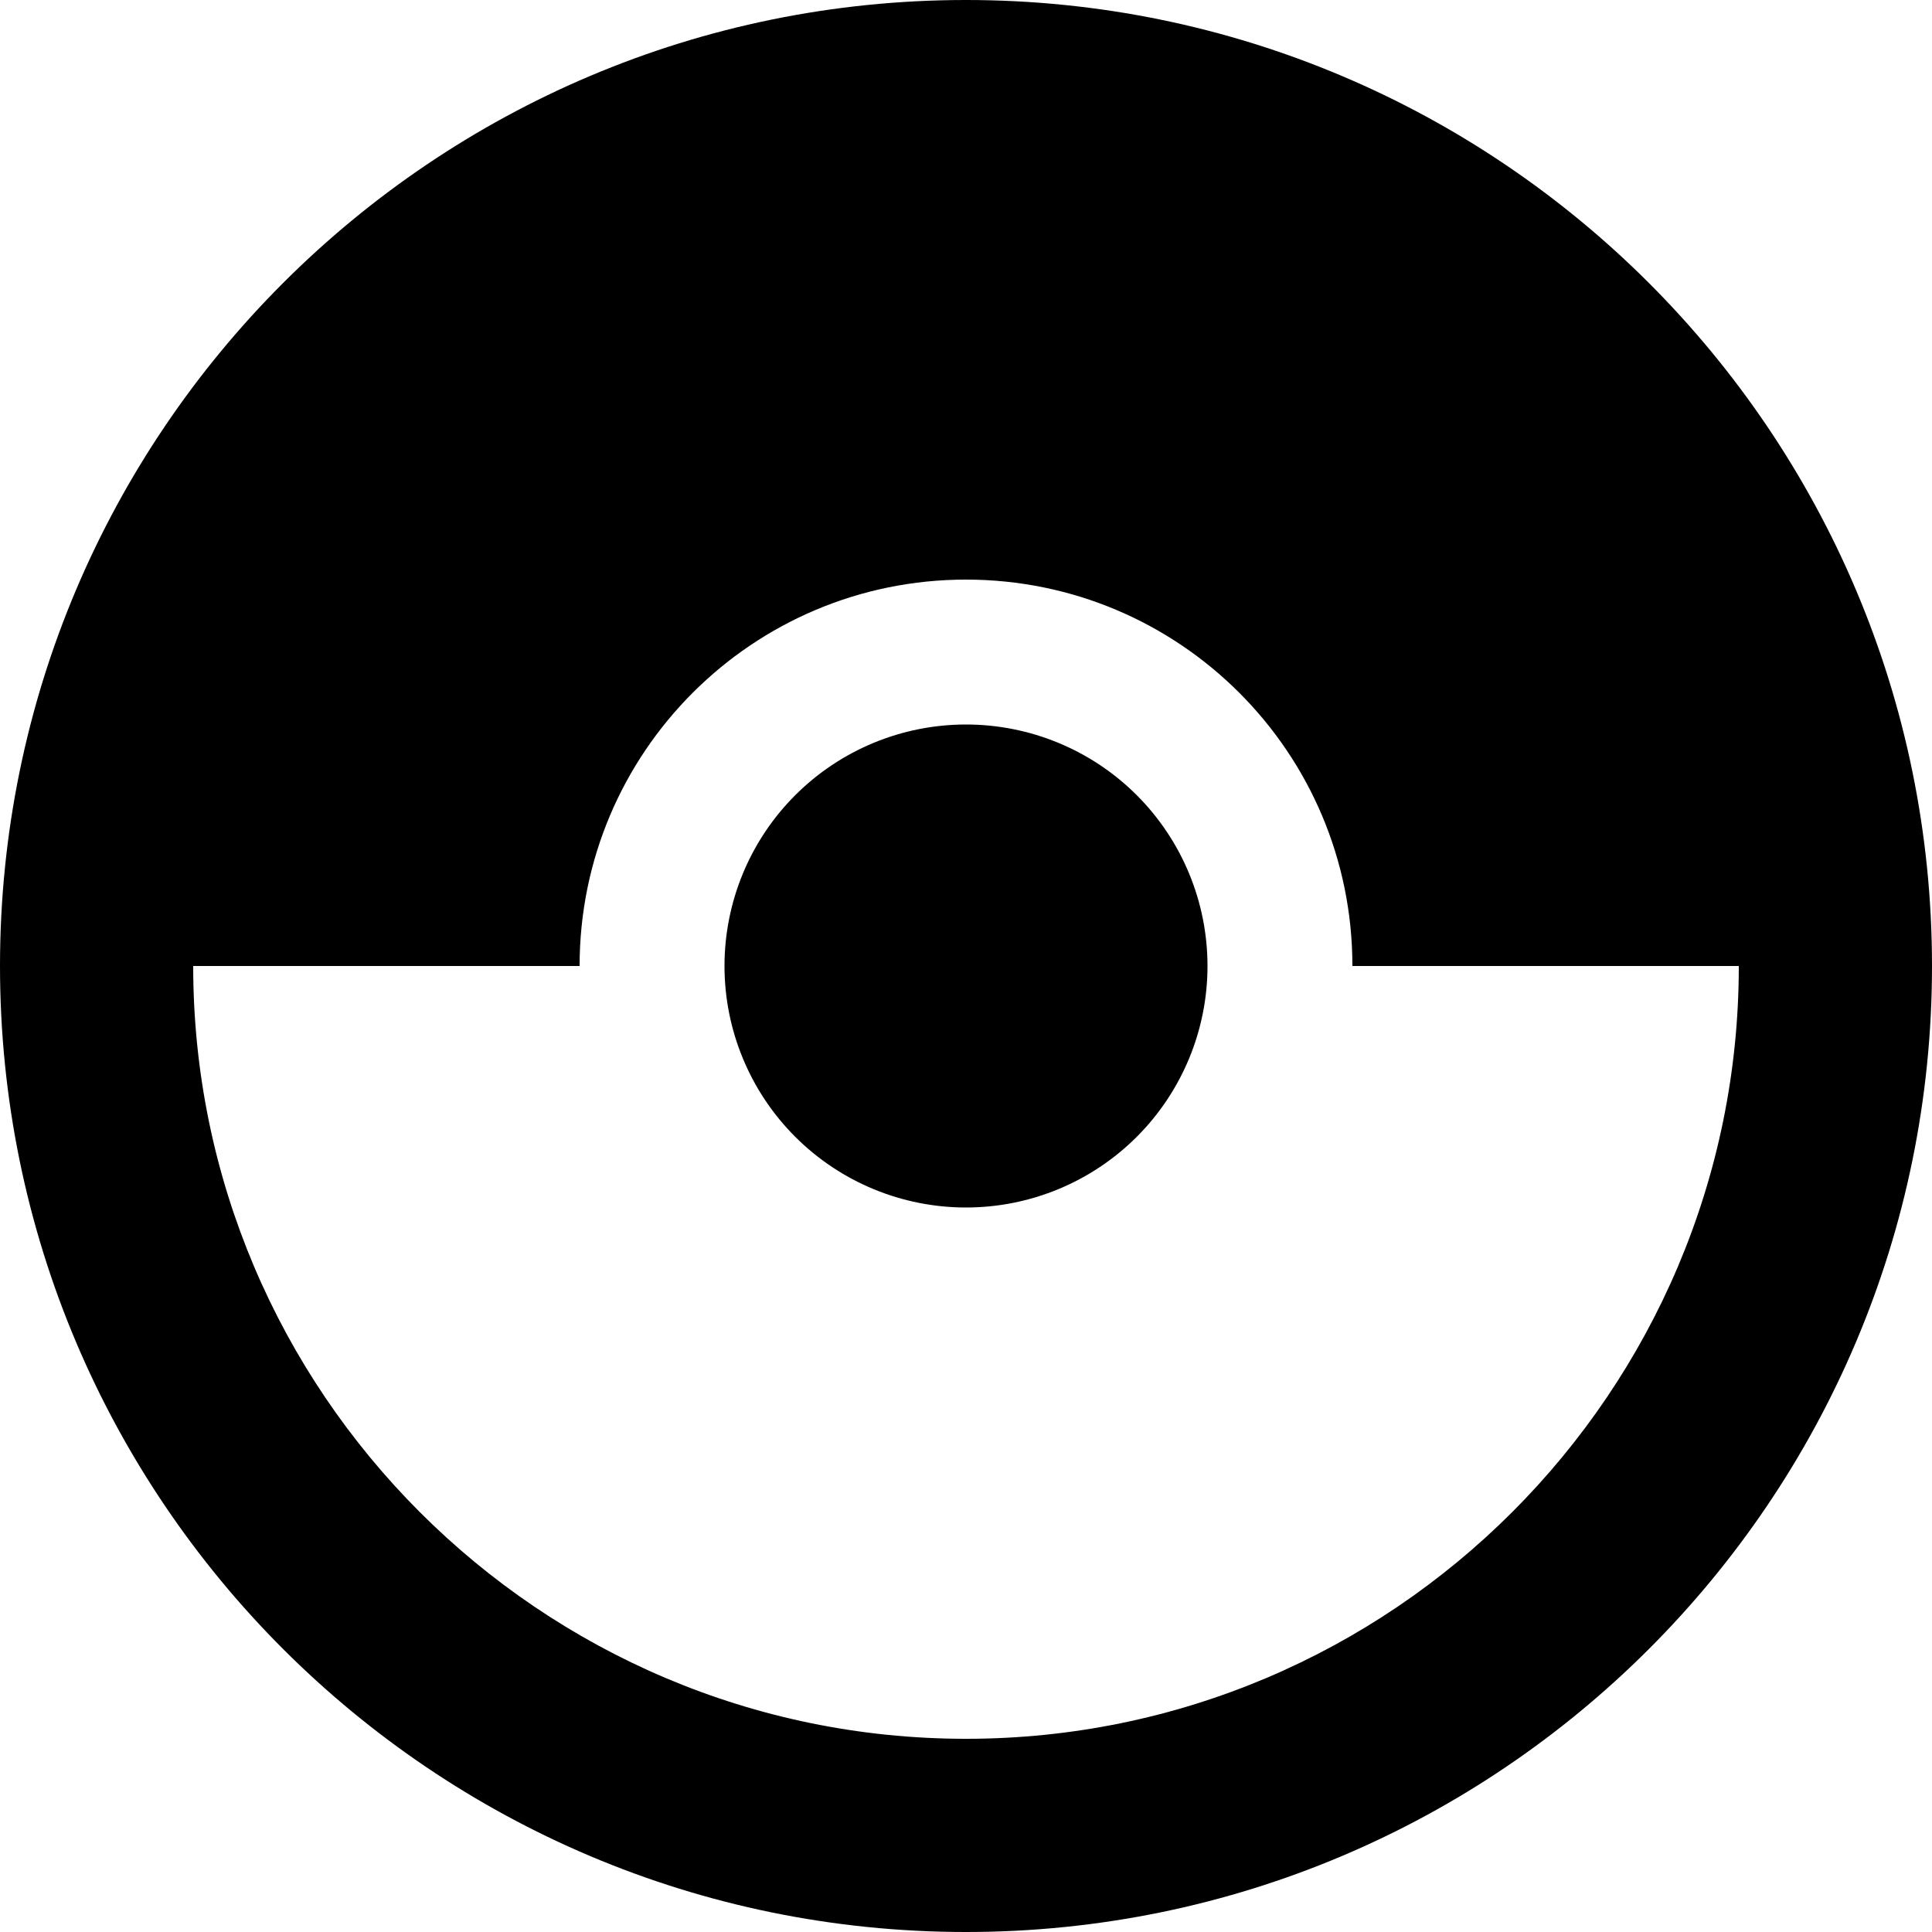 <svg width="20" height="20" viewBox="0 0 20 20" fill="none" xmlns="http://www.w3.org/2000/svg">
<path d="M12.5 10C12.5 10.663 12.237 11.299 11.768 11.768C11.299 12.237 10.663 12.5 10 12.5C9.337 12.5 8.701 12.237 8.232 11.768C7.763 11.299 7.5 10.663 7.5 10C7.5 9.337 7.763 8.701 8.232 8.232C8.701 7.763 9.337 7.5 10 7.5C10.663 7.5 11.299 7.763 11.768 8.232C12.237 8.701 12.5 9.337 12.5 10ZM20 10C20 15.52 15.52 20 10 20C4.48 20 0 15.52 0 10C0 4.48 4.48 0 10 0C15.52 0 20 4.48 20 10ZM18 10H14C14 7.79 12.21 6 10 6C7.79 6 6 7.79 6 10H2C2 14.41 5.59 18 10 18C14.41 18 18 14.41 18 10Z" fill="black"/>
</svg>
